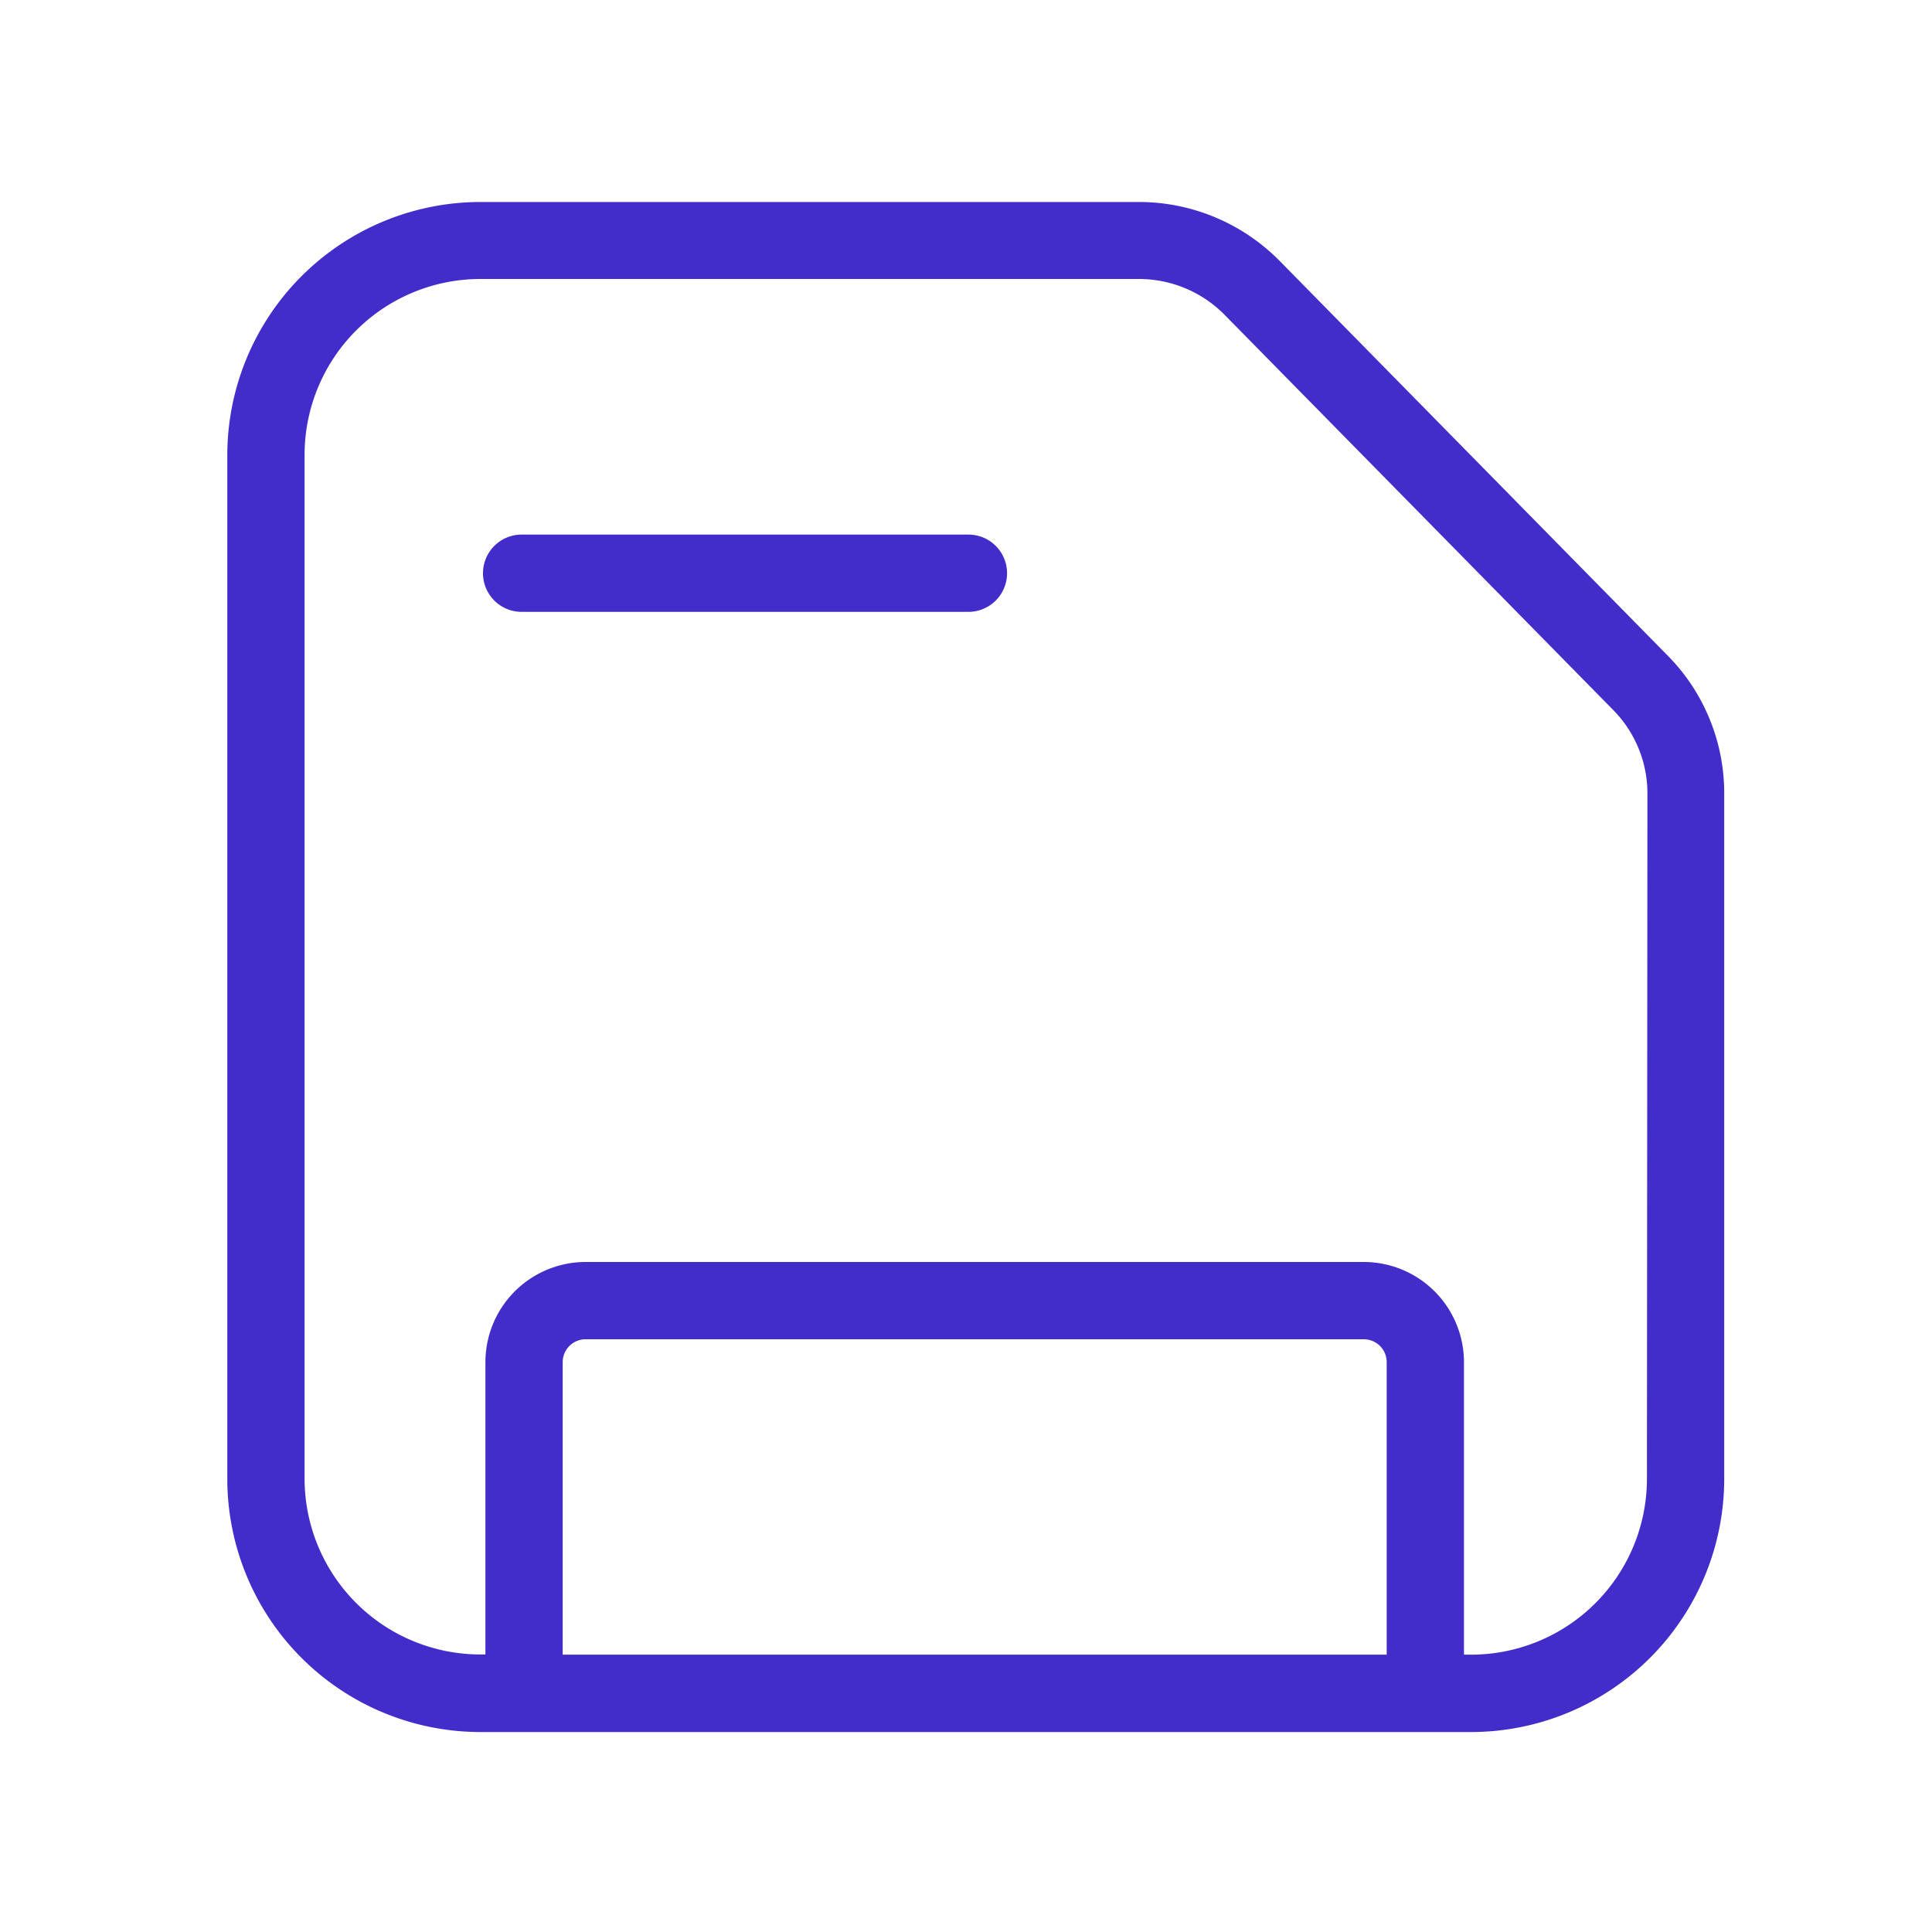 <?xml version="1.0" standalone="no"?><!DOCTYPE svg PUBLIC "-//W3C//DTD SVG 1.1//EN" "http://www.w3.org/Graphics/SVG/1.1/DTD/svg11.dtd"><svg t="1695128422390" class="icon" viewBox="0 0 1024 1024" version="1.1" xmlns="http://www.w3.org/2000/svg" p-id="1260" xmlns:xlink="http://www.w3.org/1999/xlink" width="200" height="200"><path d="M513.434 283.341H276.48a20.48 20.48 0 0 0 0 40.96h236.8a20.48 20.48 0 0 0 0-40.96z" fill="#432DCA" p-id="1261"></path><path d="M884.019 347.597L678.195 138.24a104.806 104.806 0 0 0-74.342-31.181H254.618a134.298 134.298 0 0 0-134.144 134.144v542.72a134.246 134.246 0 0 0 134.144 134.093H779.776a134.246 134.246 0 0 0 134.093-134.093V420.608a103.68 103.68 0 0 0-29.85-73.011z m-149.043 529.408h-436.736V721.92a12.134 12.134 0 0 1 12.134-12.083h412.467a12.134 12.134 0 0 1 12.134 12.083z m137.933-93.133a93.235 93.235 0 0 1-93.133 93.133h-3.84V721.92a53.146 53.146 0 0 0-53.094-53.043H310.374A53.146 53.146 0 0 0 257.28 721.92v154.982h-2.662a93.235 93.235 0 0 1-93.184-93.133v-542.72a93.235 93.235 0 0 1 93.184-93.184h349.235a63.795 63.795 0 0 1 45.107 18.893L855.04 376.32a62.925 62.925 0 0 1 18.125 44.288z" fill="#432DCA" p-id="1262"></path></svg>